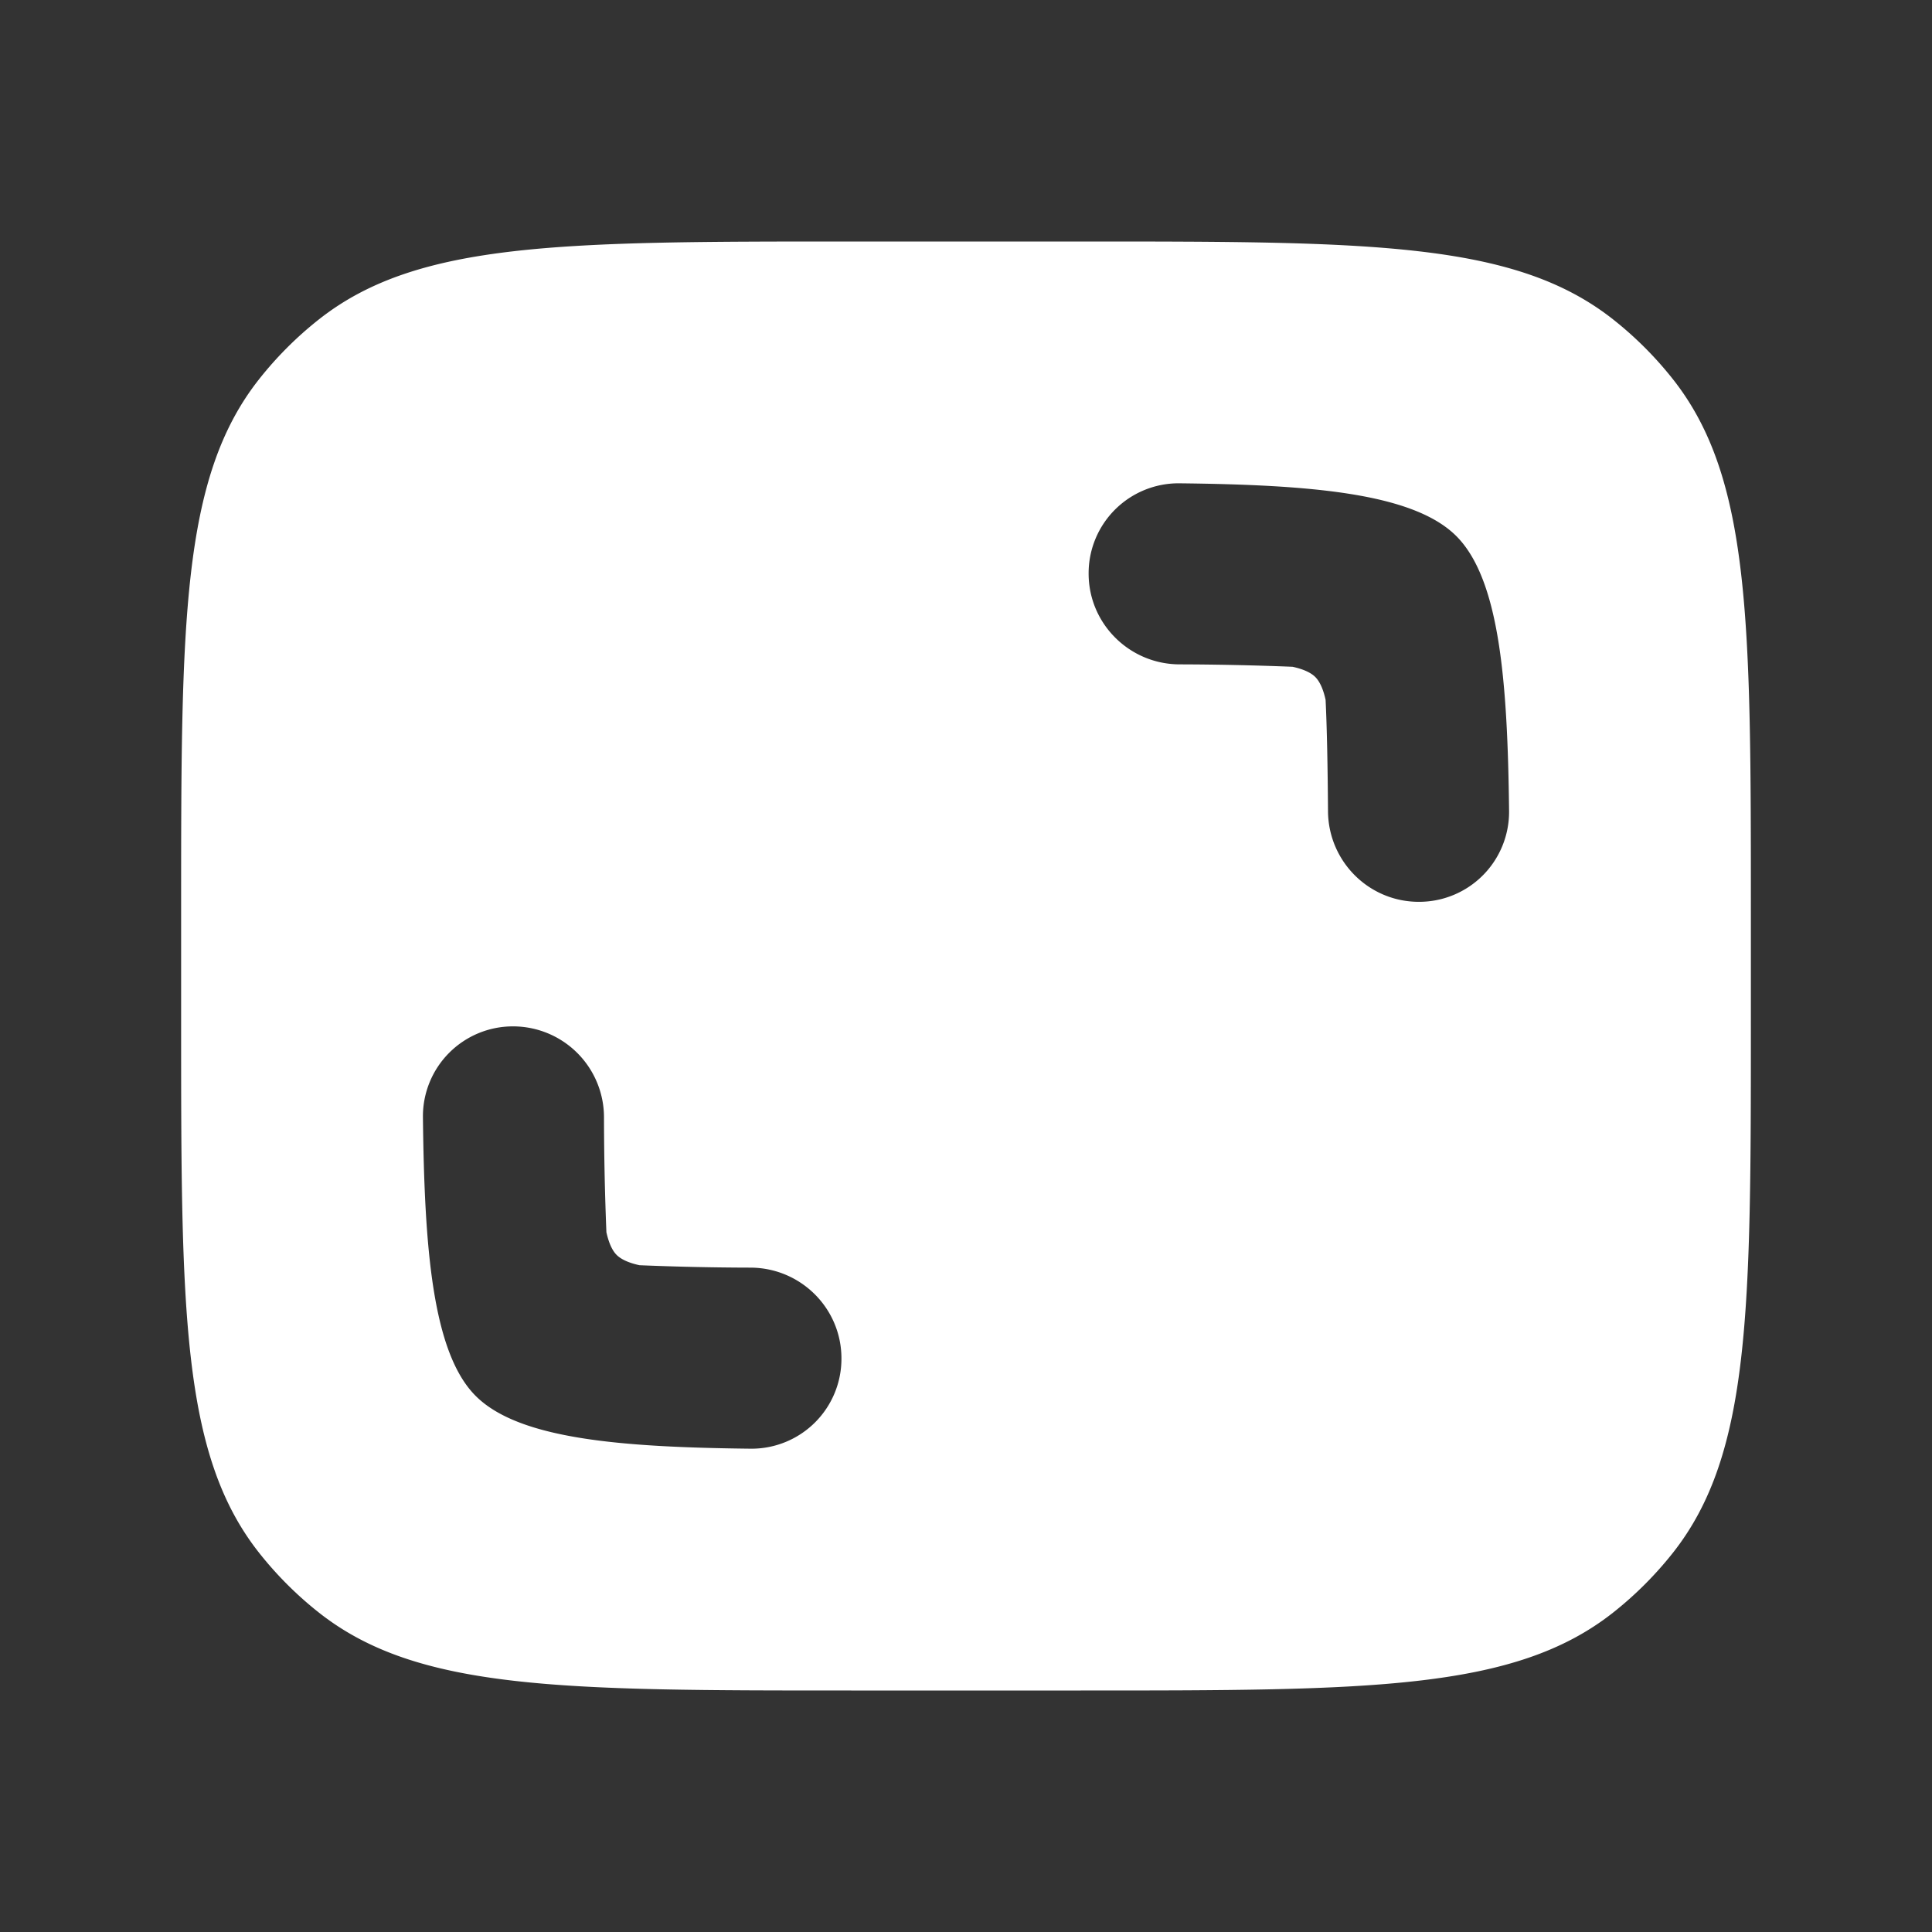 <svg width="32" height="32" fill="none" xmlns="http://www.w3.org/2000/svg"><rect width="100%" height="100%" fill="#333333" stroke="none"/><path fill-rule="evenodd" clip-rule="evenodd" d="M4.288 6.285C3 7.92 3 10.313 3 15.1v1.8c0 4.787 0 7.18 1.288 8.815a6 6 0 0 0 .997.997C6.92 28 9.313 28 14.1 28h3.8c4.787 0 7.18 0 8.815-1.288.37-.292.705-.627.997-.997C29 24.08 29 21.687 29 16.9v-1.8c0-4.787 0-7.18-1.288-8.815a6 6 0 0 0-.997-.997C25.08 4 22.687 4 17.9 4h-3.8C9.313 4 6.92 4 5.285 5.288a6 6 0 0 0-.997.997Zm17.708 7.152c.006.829.676 1.5 1.504 1.5a1.49 1.49 0 0 0 1.495-1.5c-.024-2.14-.156-3.84-.874-4.558s-2.44-.85-4.59-.874a1.49 1.49 0 0 0-1.5 1.495c0 .828.672 1.498 1.5 1.504a49.94 49.94 0 0 1 1.878.04c.143.031.29.083.377.17.087.088.139.235.17.378.023.468.035 1.133.04 1.845ZM10.004 18.5A1.507 1.507 0 0 0 8.5 17a1.49 1.49 0 0 0-1.495 1.5c.024 2.158.155 3.903.874 4.621.717.718 2.418.85 4.558.874a1.49 1.49 0 0 0 1.5-1.495c0-.828-.671-1.498-1.5-1.504a46.623 46.623 0 0 1-1.845-.04c-.143-.031-.29-.083-.378-.17-.087-.087-.138-.233-.17-.376a49.106 49.106 0 0 1-.04-1.91Z" fill="#ffff"></path></svg>